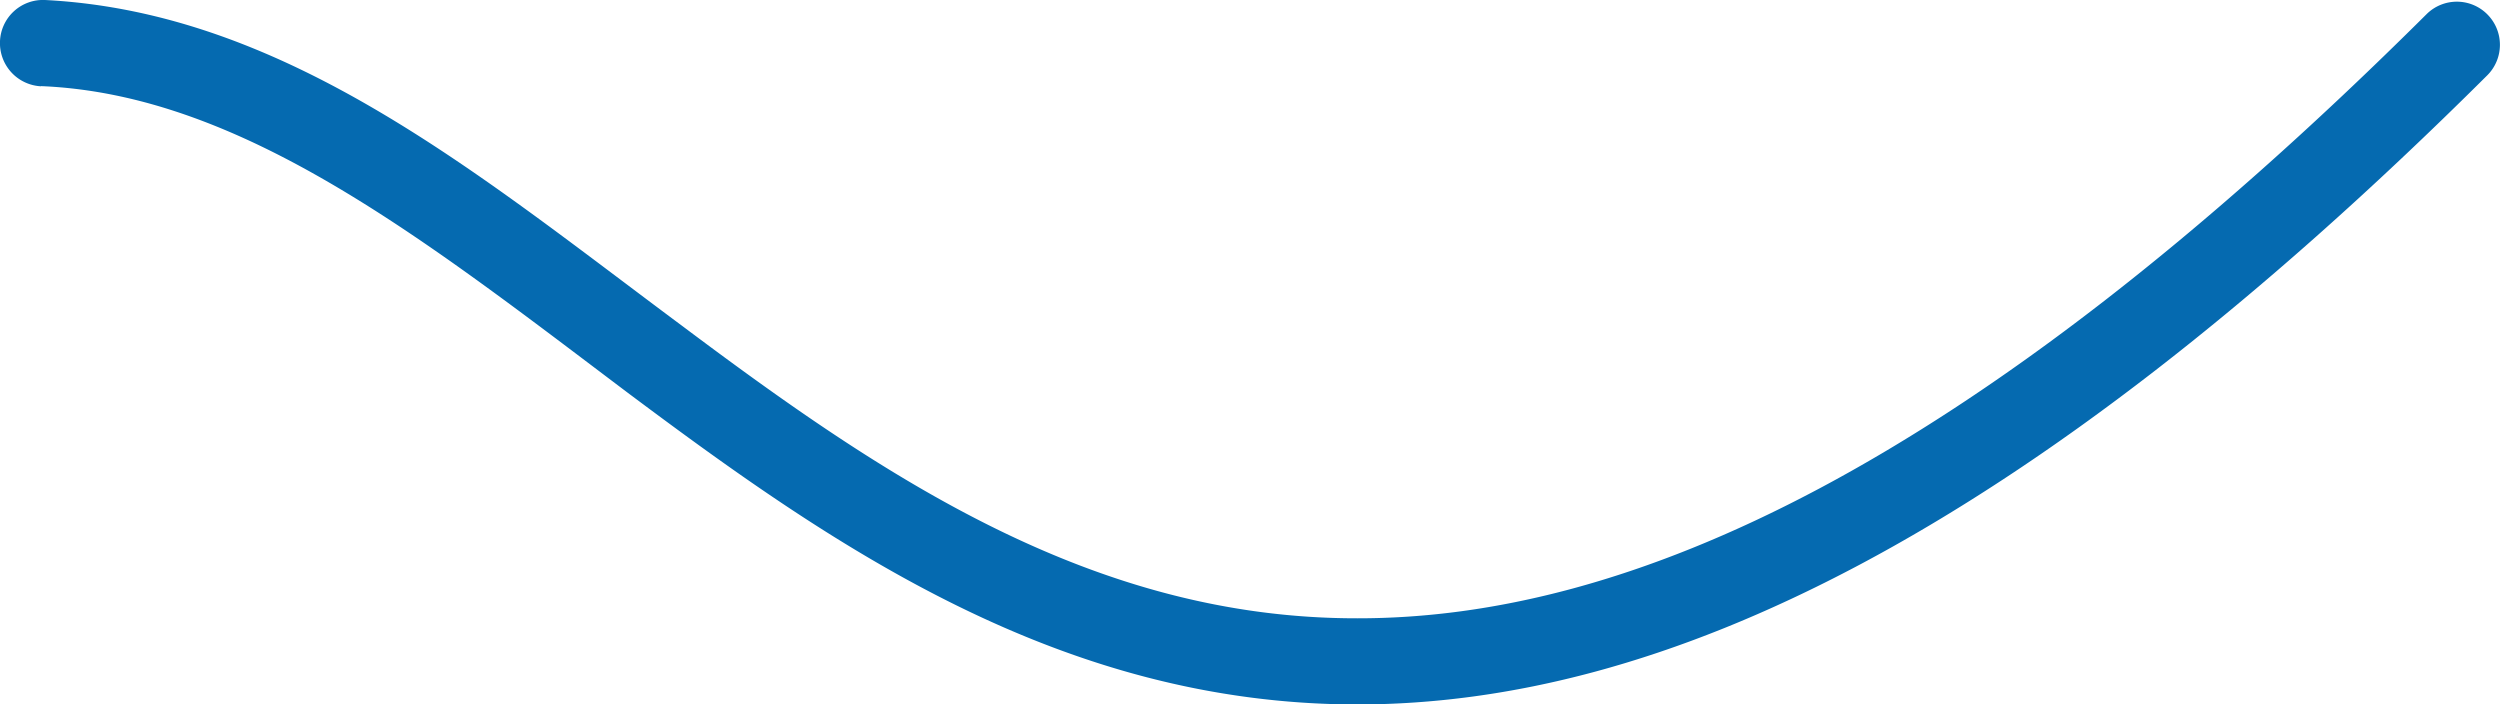 <svg xmlns="http://www.w3.org/2000/svg" viewBox="0 0 1417.15 399.33">
    <defs>
        <style>
            .cls-1{fill:#056ab0;}
        </style>
    </defs>
    <title>bleuf</title>
    <path class="cls-1" d="M357.15,223.63C241.51,136.45,137.47,53.49,23.26,48.82h0l.06.1A24.51,24.51,0,0,1,0,23.32H0A24.39,24.39,0,0,1,25.47,0h0c136.94,7,246.33,99.32,360.9,184.49h0c114.77,86.06,233.24,166.16,383,166h0c152,.19,344.67-82.37,606.16-342.46h0a24.35,24.35,0,0,1,34.44.11h0a24.44,24.44,0,0,1,0,34.52h0C1144.37,306.95,940.49,399.22,769.4,399.33h0c-168.31-.11-296.87-89.45-412.25-175.71Z"/>
</svg>